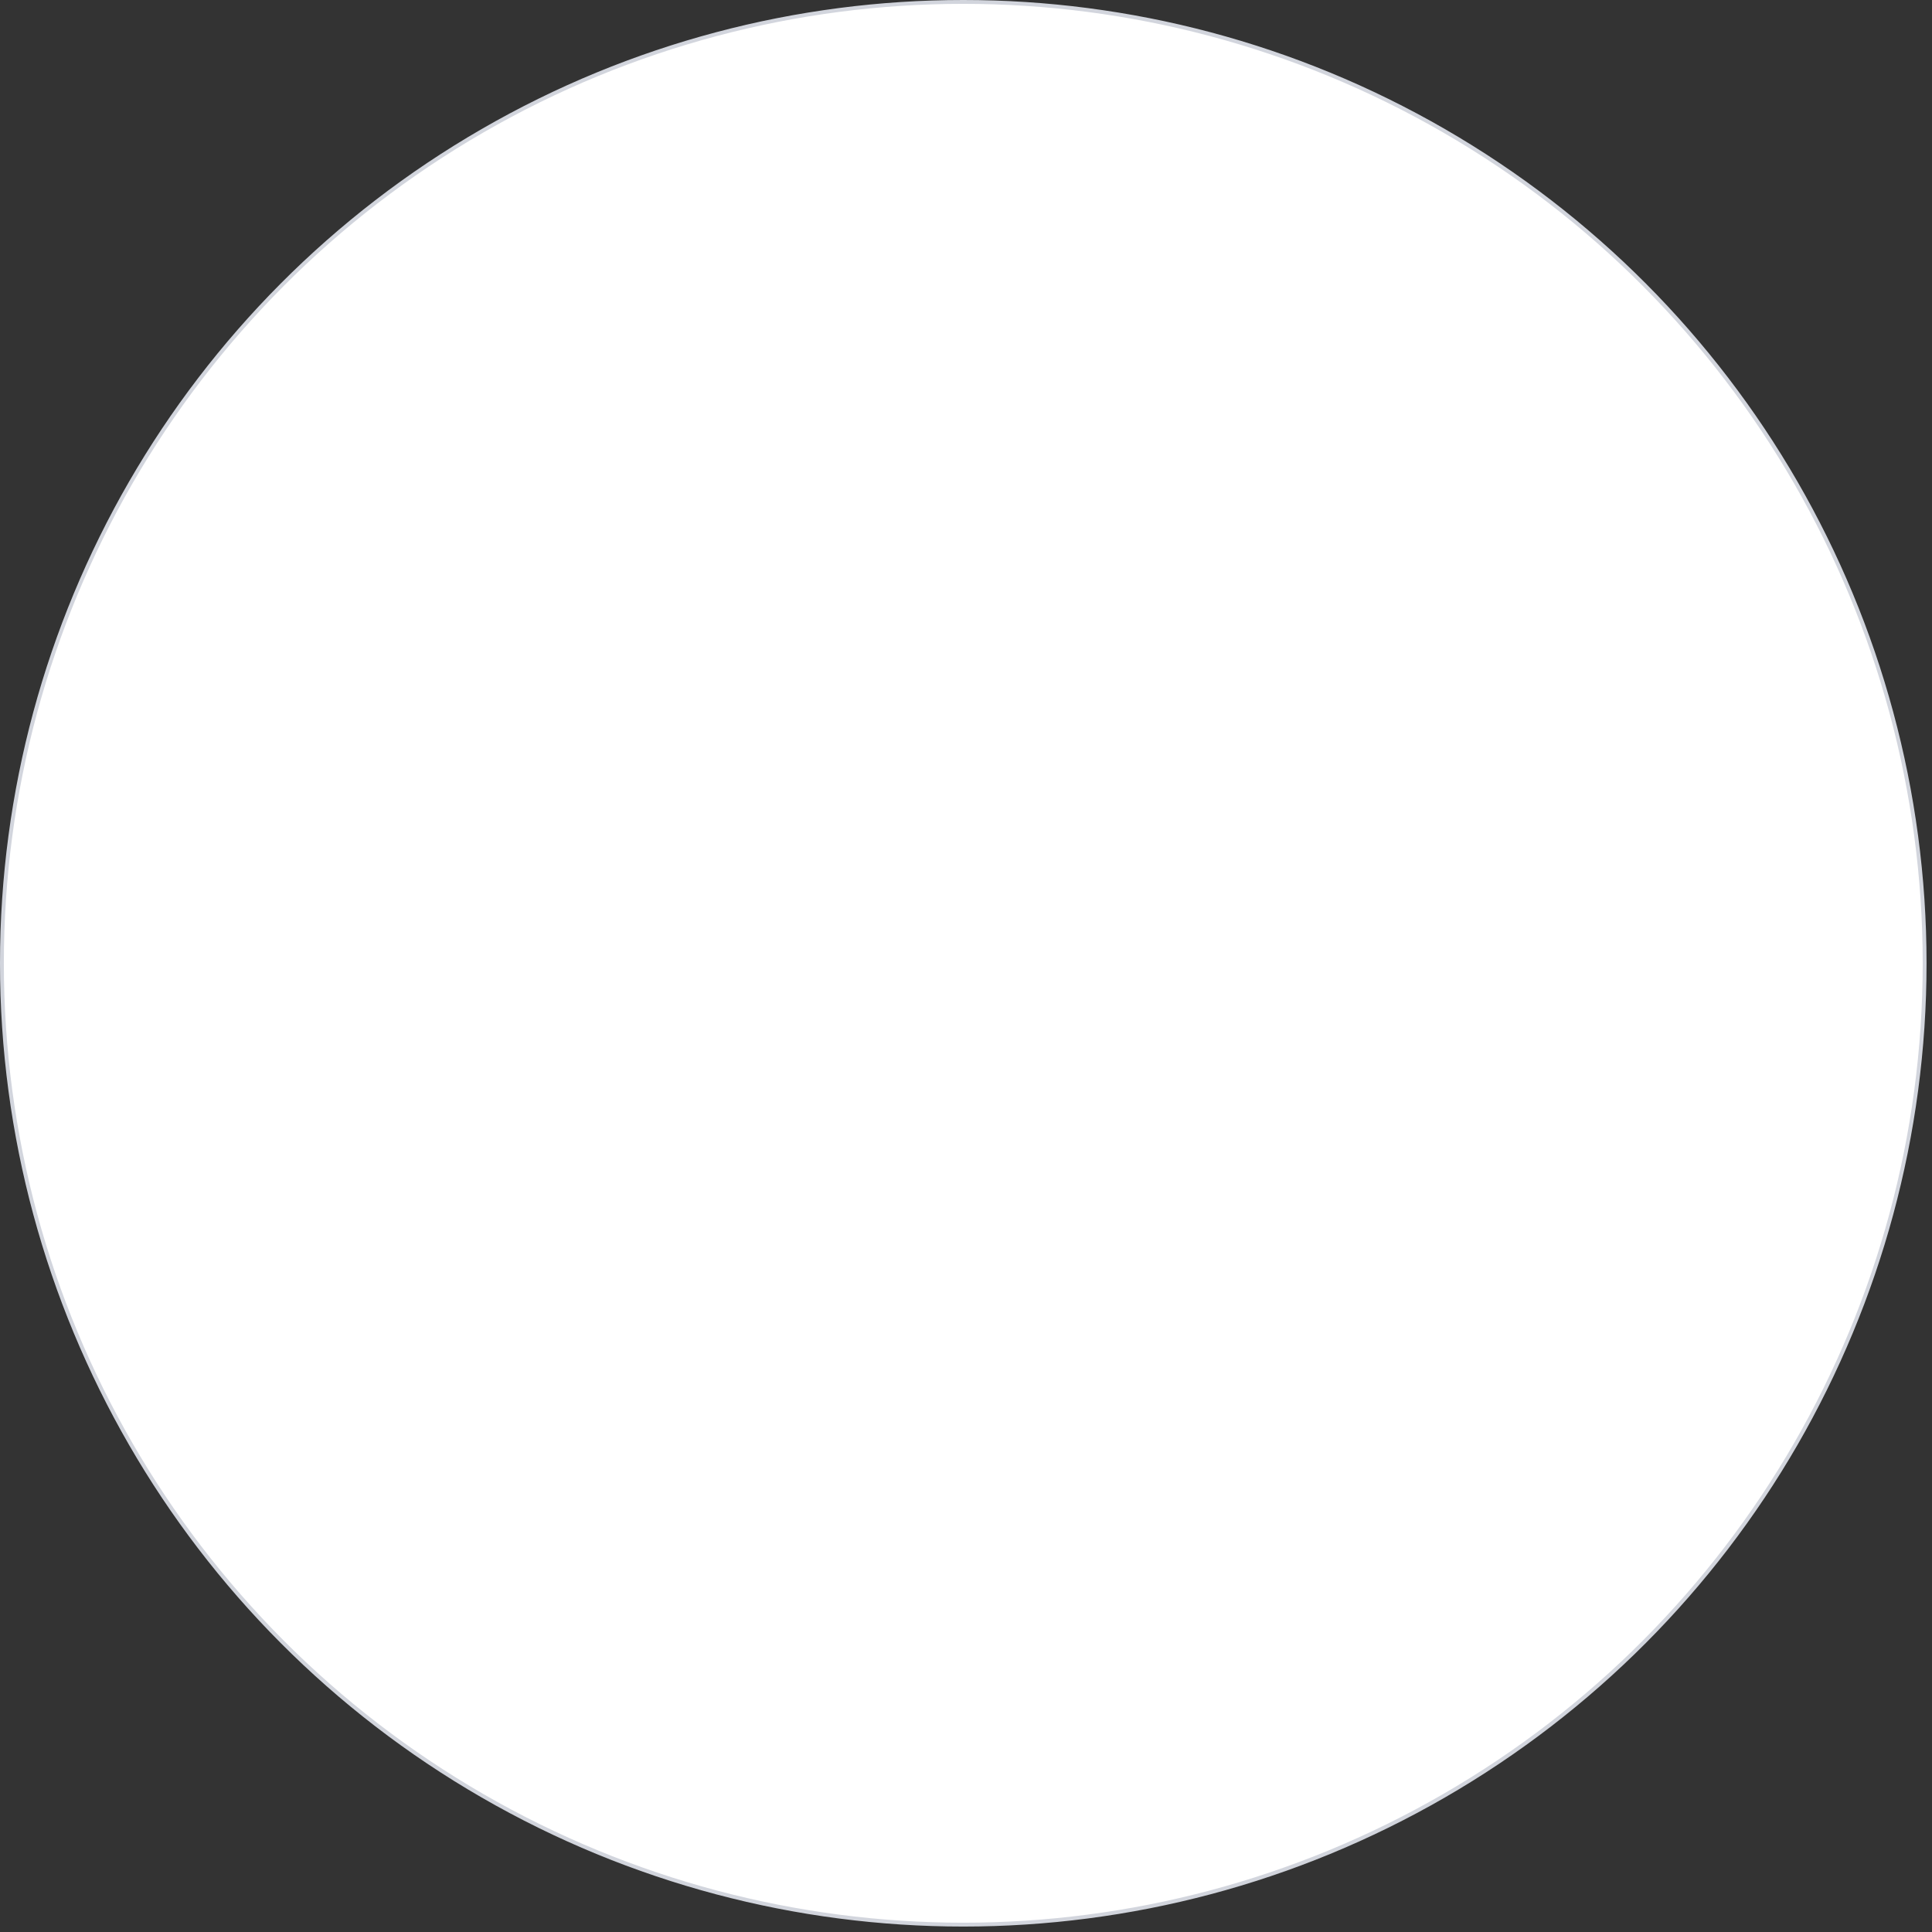 <svg width="351" height="351" viewBox="0 0 351 351" fill="none" xmlns="http://www.w3.org/2000/svg">
<rect x="0" y="0" width="351" height="351" fill="#333333" stroke="none"/>
<circle cx="175.005" cy="175.005" r="174.655" fill="white" stroke="#D2D5DD" stroke-width="0.7"/>
</svg>
